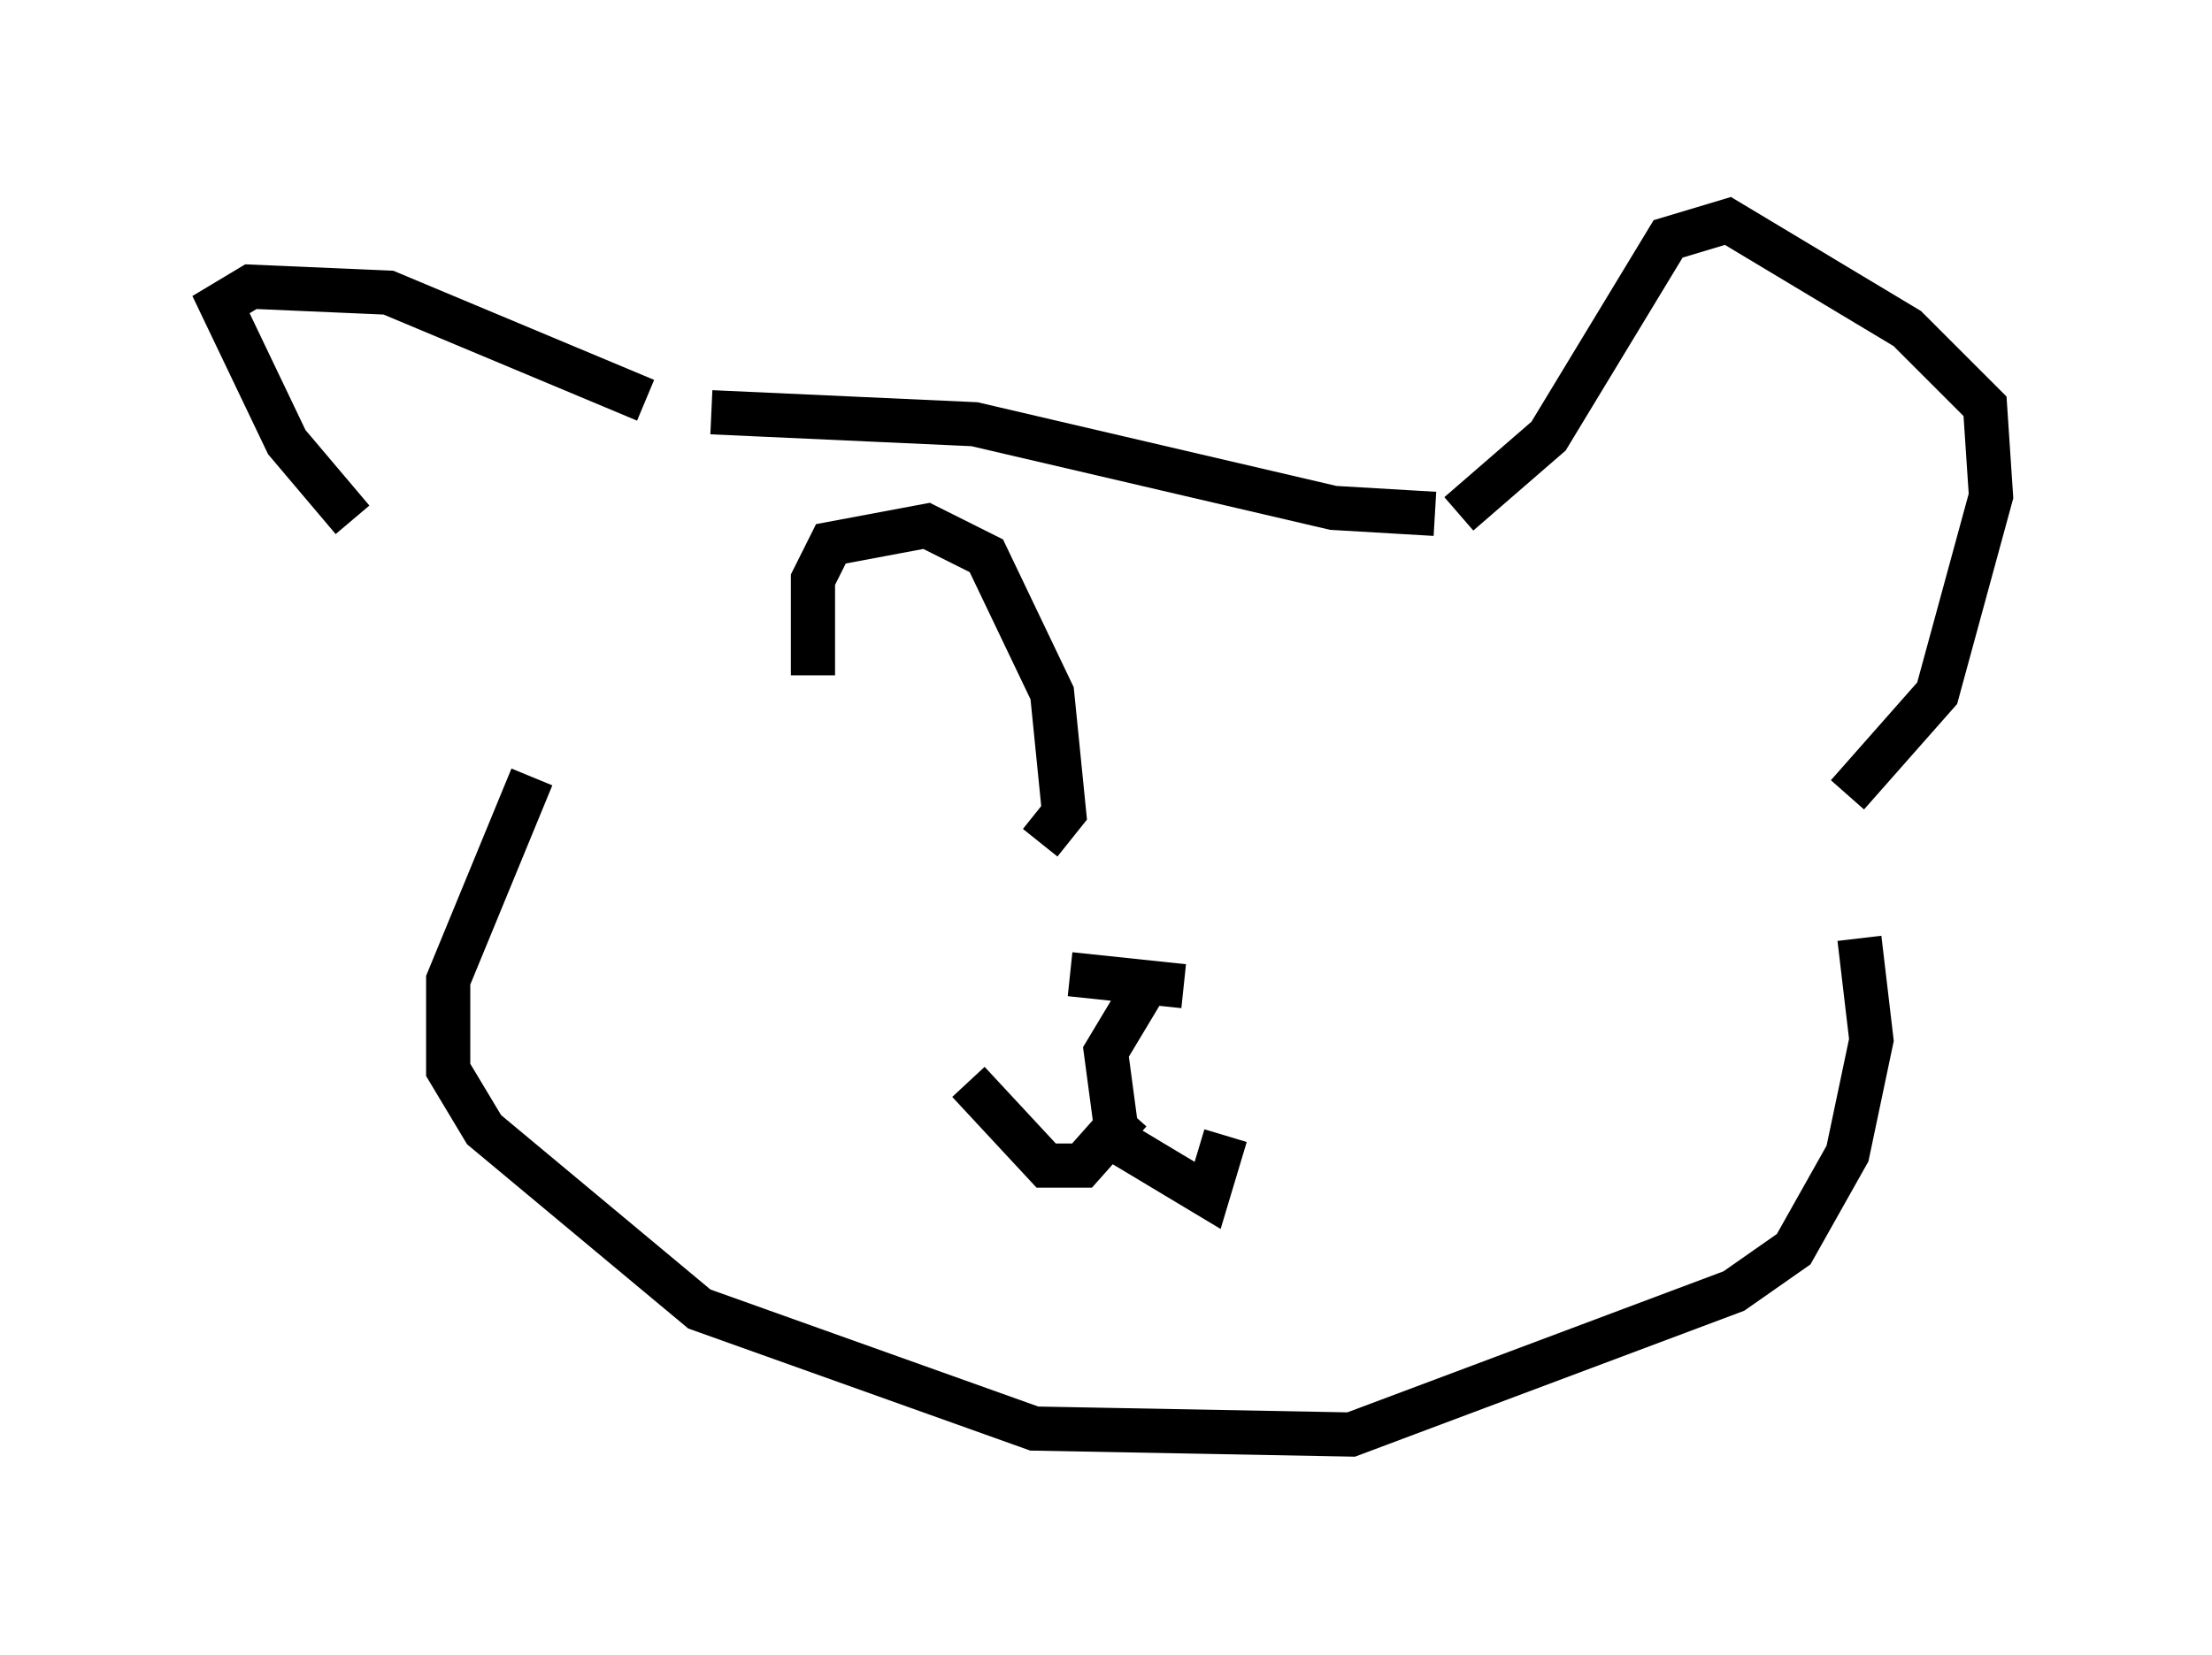 <?xml version="1.0" encoding="utf-8" ?>
<svg baseProfile="full" height="37.469" version="1.1" width="50.054" xmlns="http://www.w3.org/2000/svg" xmlns:ev="http://www.w3.org/2001/xml-events" xmlns:xlink="http://www.w3.org/1999/xlink"><defs /><rect fill="white" height="37.469" width="50.054" x="0" y="0" /><path d="M10.142, 13.254 m-2.165, -1.488 l-1.488, -1.759 -1.488, -3.112 l0.677, -0.406 3.112, 0.135 l5.819, 2.436 m1.488, 0.271 l5.954, 0.271 8.119, 1.894 l2.3, 0.135 m0.541, 0.0 l2.03, -1.759 2.706, -4.465 l1.353, -0.406 4.059, 2.436 l1.759, 1.759 0.135, 2.03 l-1.218, 4.465 -2.03, 2.3 m0.271, 3.248 l0.271, 2.3 -0.541, 2.571 l-1.218, 2.165 -1.353, 0.947 l-8.66, 3.248 -7.172, -0.135 l-7.578, -2.706 -4.871, -4.059 l-0.812, -1.353 0.0, -2.03 l1.894, -4.601 m12.178, 4.465 l2.571, 0.271 m-0.947, 0.135 l-0.812, 1.353 0.271, 2.03 l2.03, 1.218 0.406, -1.353 m-2.165, -0.541 l-1.083, 1.218 -0.812, 0.0 l-1.759, -1.894 m-3.518, -9.202 l0.0, -2.165 0.406, -0.812 l2.165, -0.406 1.353, 0.677 l1.488, 3.112 0.271, 2.706 l-0.541, 0.677 " fill="none" stroke="black" stroke-width="1" /></svg>